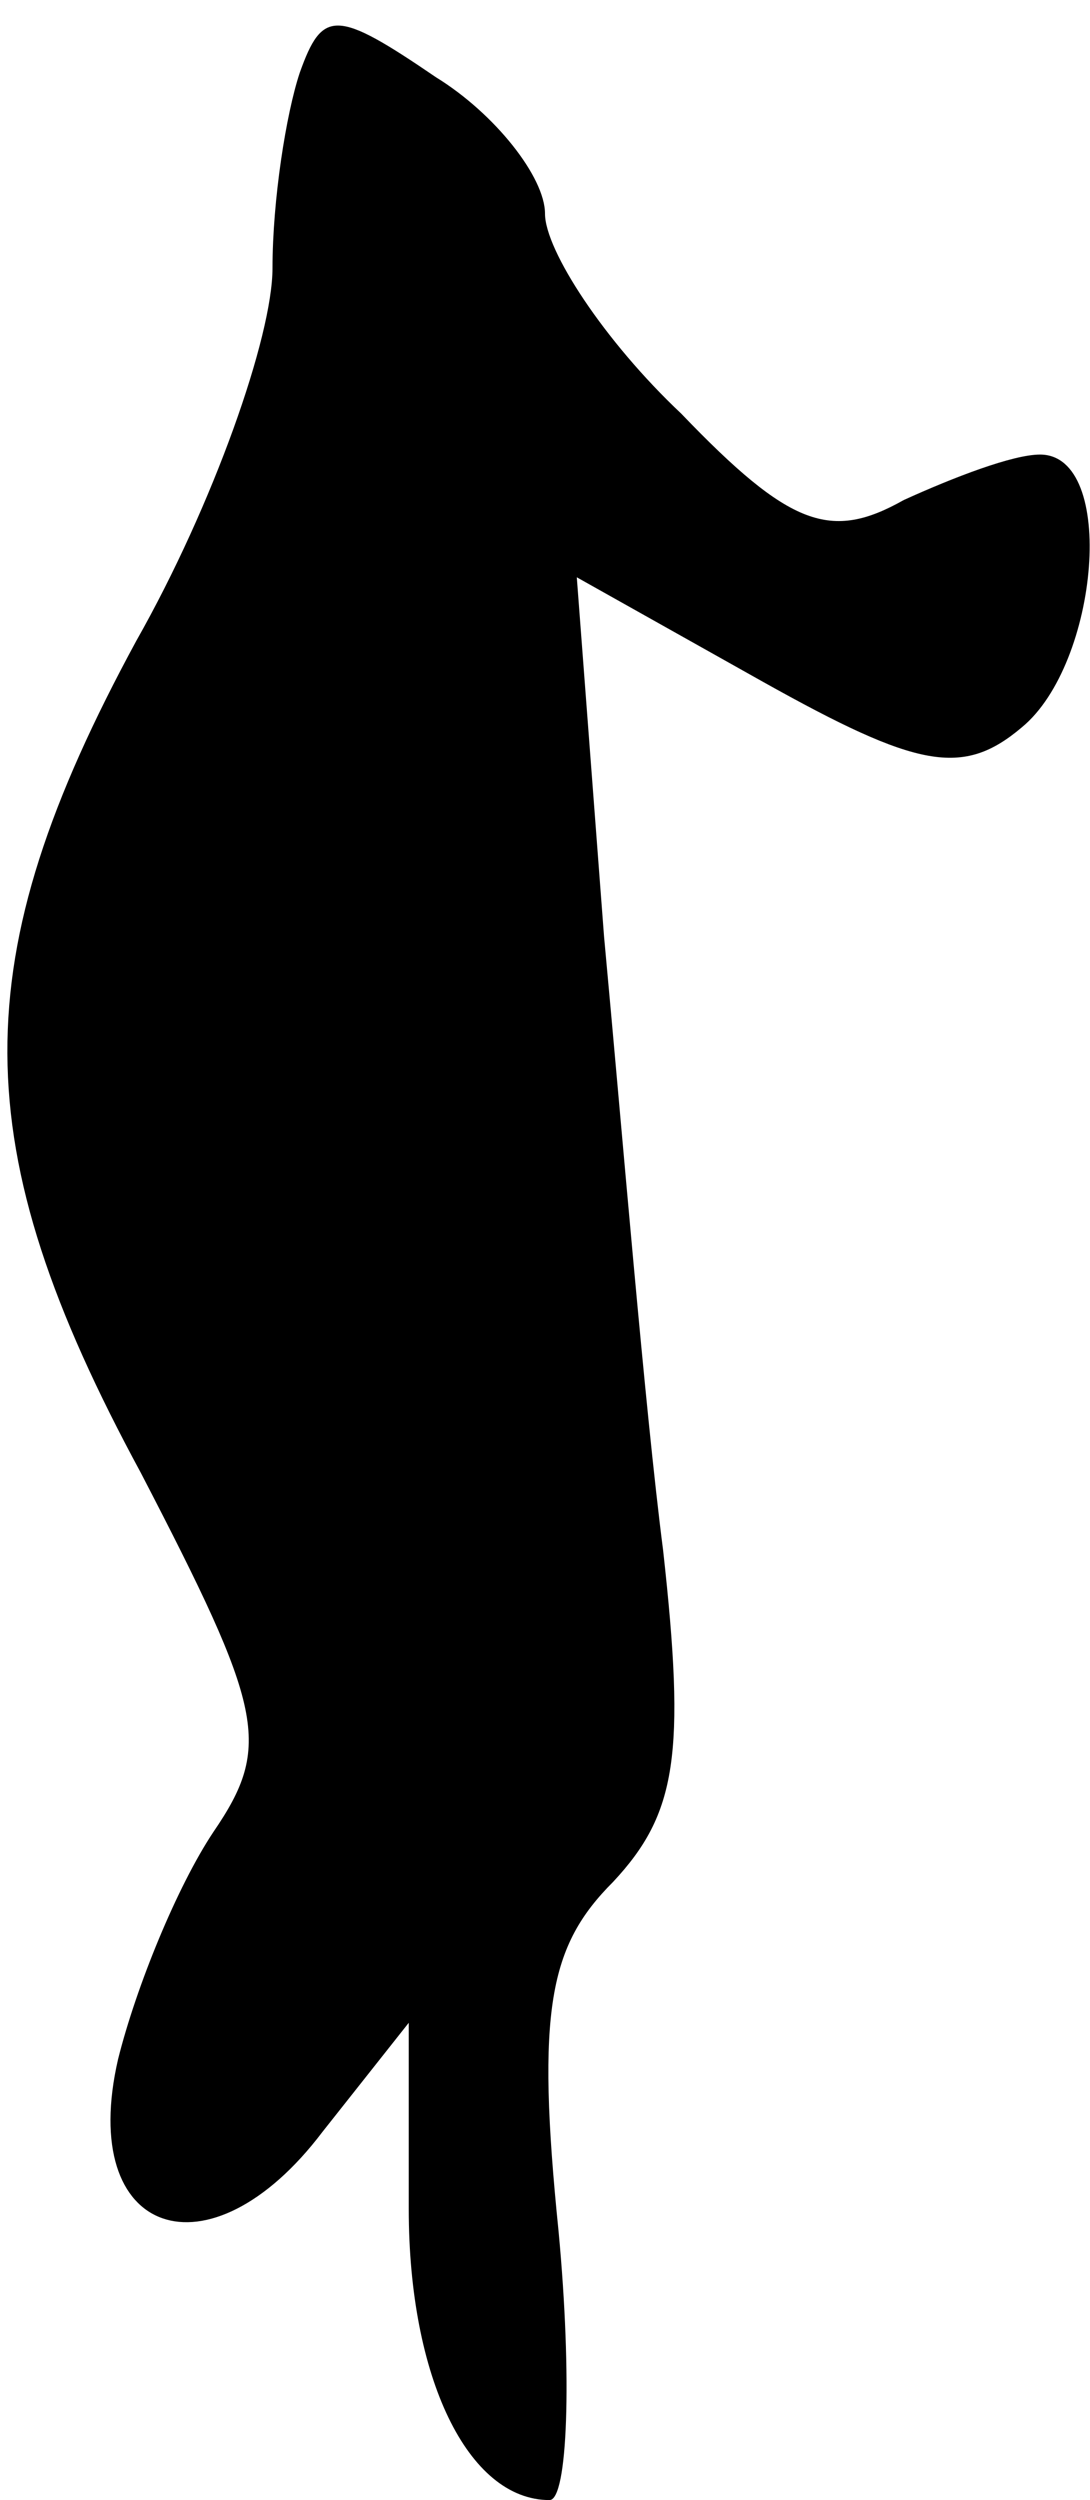 <?xml version="1.0" standalone="no"?>
<!DOCTYPE svg PUBLIC "-//W3C//DTD SVG 20010904//EN"
 "http://www.w3.org/TR/2001/REC-SVG-20010904/DTD/svg10.dtd">
<svg version="1.0" xmlns="http://www.w3.org/2000/svg"
 width="24pt" height="55pt" viewBox="0 0 24 55"
 preserveAspectRatio="xMidYMid meet">
<g transform="translate(0,55) scale(0.1,-0.1)"
fill="#000000" stroke="none">
<path fill="#000000" stroke="none" d="M66 534 c-3 -9 -6 -28 -6 -43 0 -15
-13 -52 -30 -82 -38 -70 -38 -111 1 -183 27 -52 29 -60 16 -79 -8 -12 -17 -34
-21 -50 -9 -39 20 -49 45 -16 l19 24 0 -41 c0 -37 13 -64 31 -64 4 0 5 27 2
59 -5 49 -2 63 12 77 14 15 16 28 11 73 -4 31 -9 92 -13 135 l-6 79 41 -23
c34 -19 44 -21 57 -10 17 14 21 60 4 60 -6 0 -19 -5 -30 -10 -16 -9 -25 -6
-49 19 -17 16 -30 36 -30 44 0 8 -11 22 -24 30 -22 15 -25 15 -30 1z"/>
</g>
</svg>

